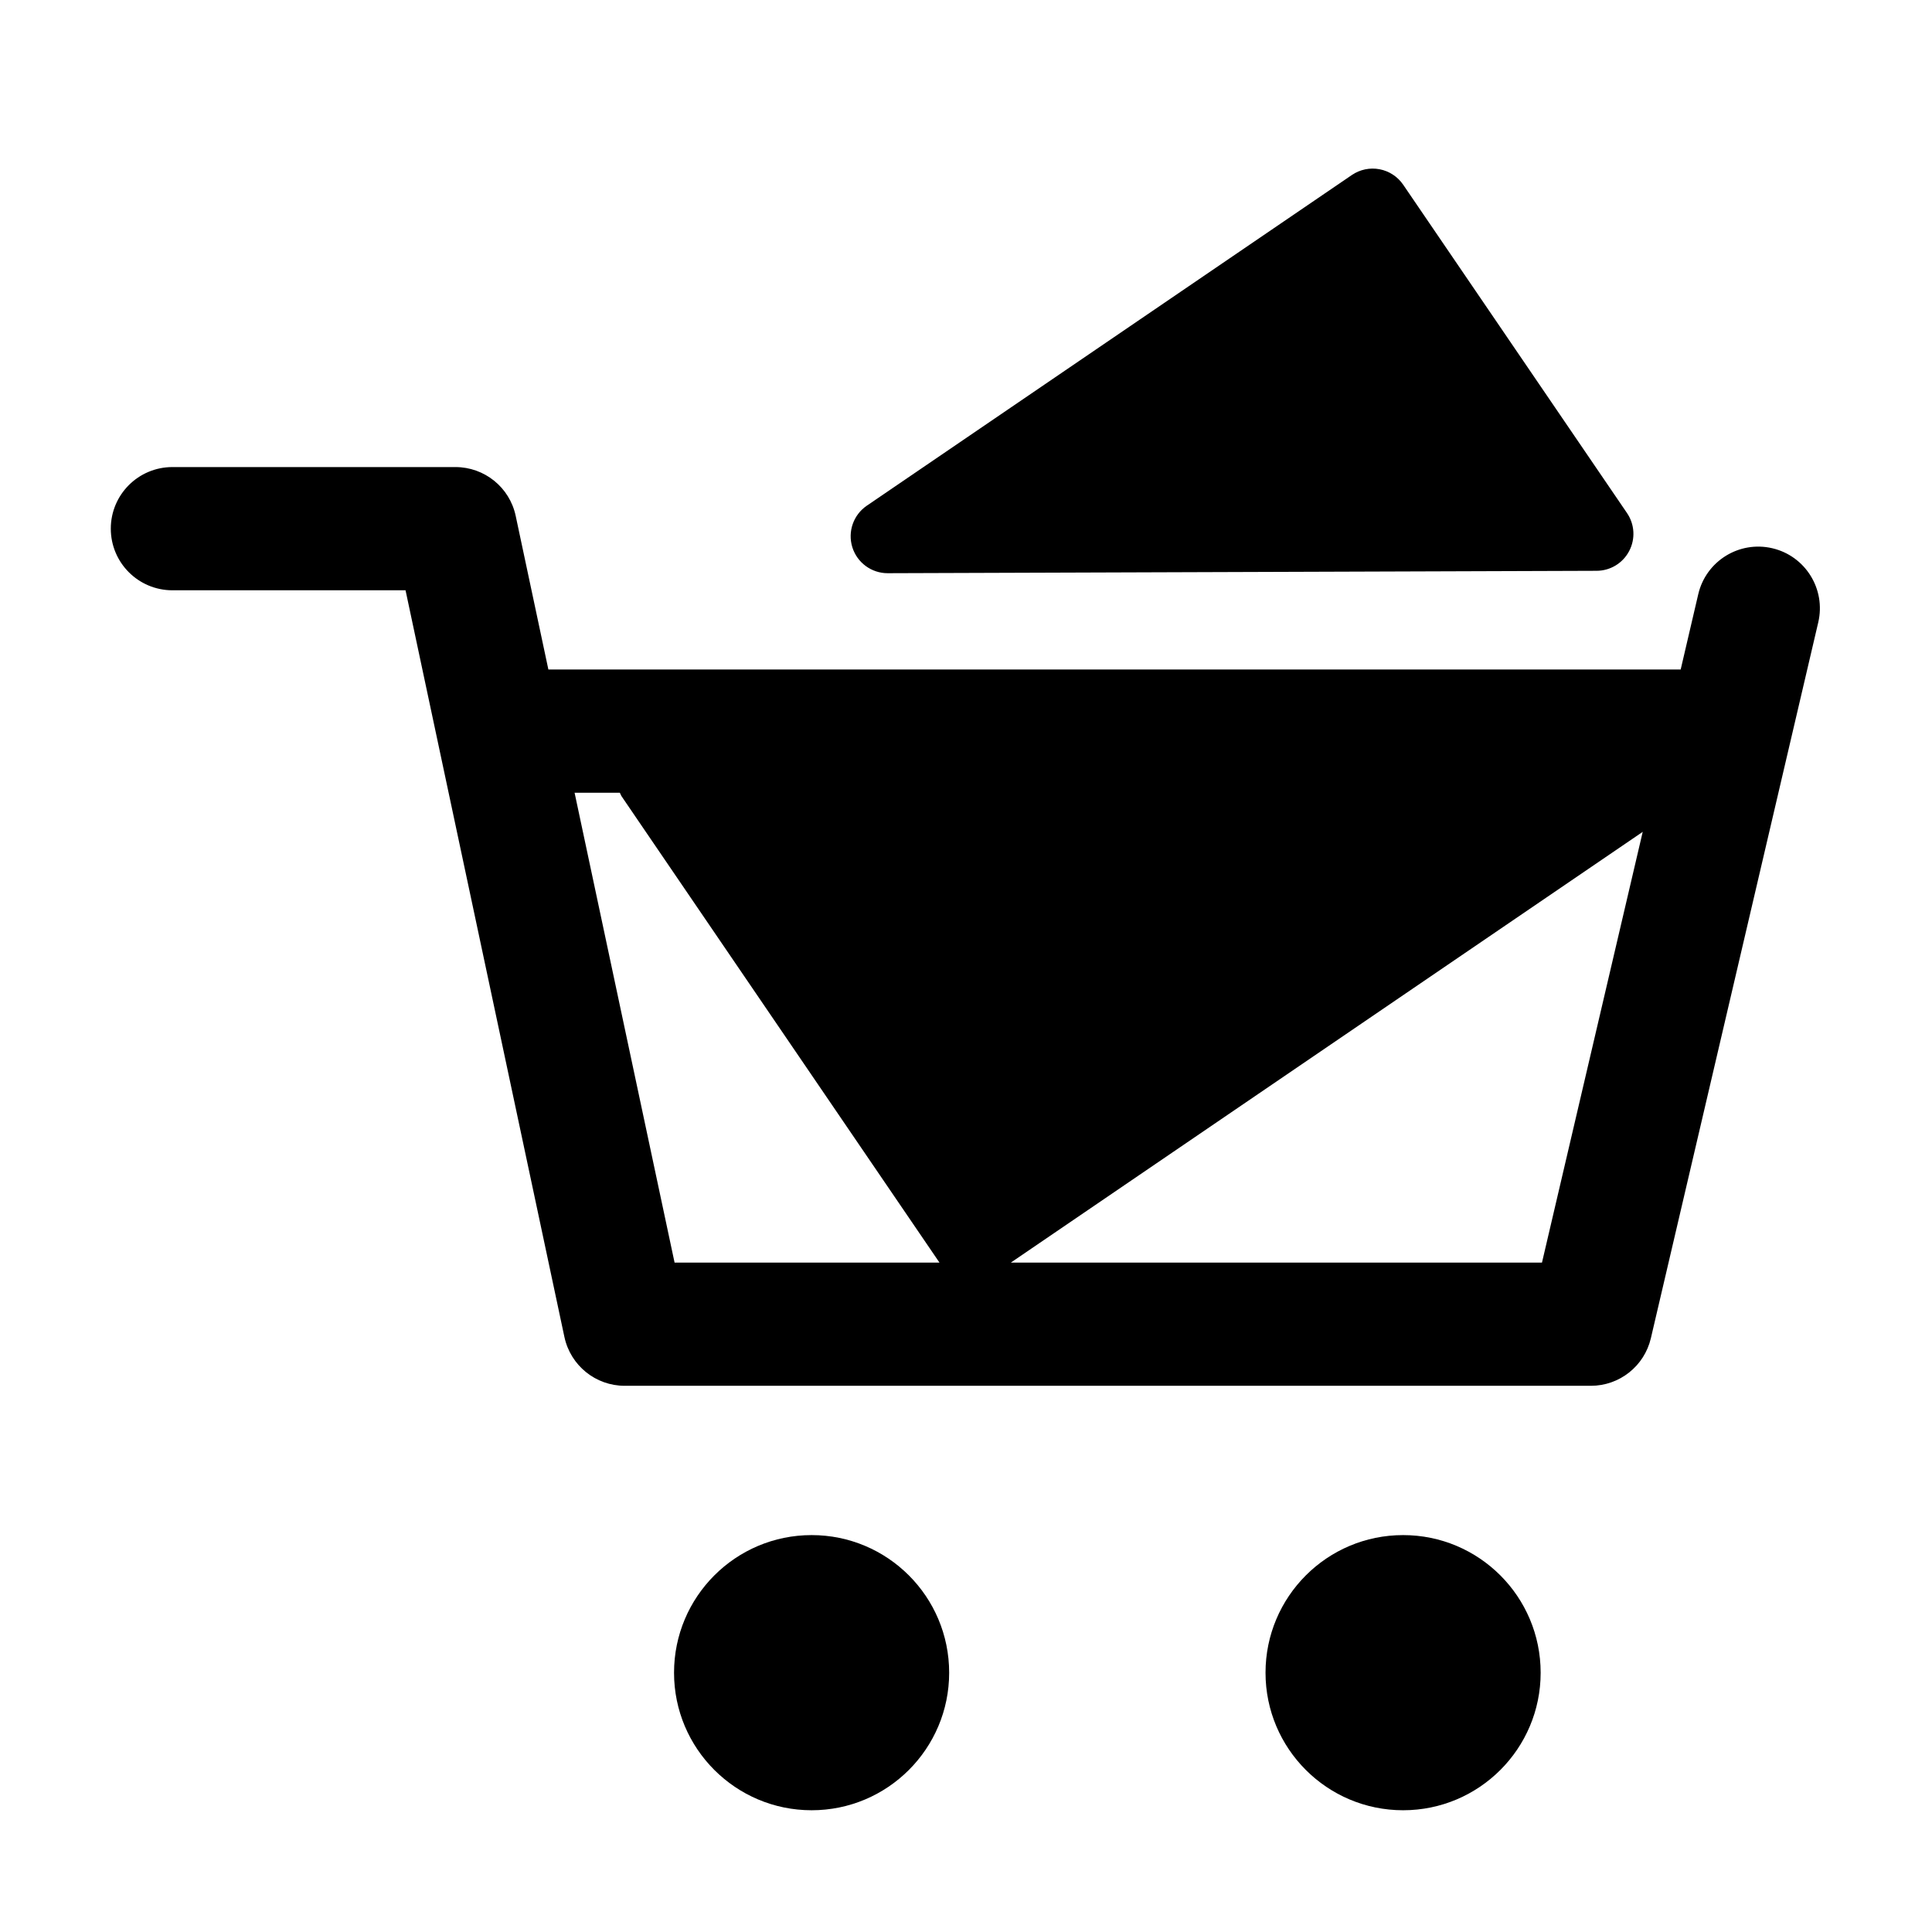 <?xml version="1.0" standalone="no"?><!DOCTYPE svg PUBLIC "-//W3C//DTD SVG 1.1//EN" "http://www.w3.org/Graphics/SVG/1.1/DTD/svg11.dtd"><svg t="1605598561322" class="icon" viewBox="0 0 1024 1024" version="1.1" xmlns="http://www.w3.org/2000/svg" p-id="4776" xmlns:xlink="http://www.w3.org/1999/xlink" width="16" height="16"><defs><style type="text/css"></style></defs><path d="M470.465 303.81l0.053 0 375.71-1.272c7.247-0.018 13.888-4.024 17.252-10.451 3.402-6.433 2.941-14.174-1.131-20.16L743.734 97.927c-2.942-4.315-7.456-7.268-12.557-8.227-5.101-0.975-10.398 0.15-14.683 3.072L459.425 268.03c-7.121 4.859-10.218 13.767-7.684 21.985C454.289 298.214 461.873 303.81 470.465 303.81L470.465 303.81zM939.366 290.582c-17.571-4.112-35.144 6.781-39.257 24.364l-9.315 39.916L290.653 354.862l-17.326-81.445c-3.204-15.093-16.523-25.864-31.955-25.864L91.391 247.553c-18.048 0-32.664 14.607-32.664 32.646 0 18.043 14.612 32.664 32.664 32.664l123.556 0 84.212 395.796c3.242 15.072 16.523 25.845 31.955 25.845l512.067 0c15.185 0 28.344-10.438 31.814-25.209l88.727-379.461C967.817 312.261 956.905 294.69 939.366 290.582L939.366 290.582zM357.54 669.195l-52.998-249.037 23.984 0c0.355 0.665 0.568 1.378 1.01 2.019l168.404 247.018L357.54 669.195 357.54 669.195zM817.281 669.195 535.774 669.195 870.673 440.9 817.281 669.195 817.281 669.195zM430.184 813.633c-40.28 0-72.93 32.646-72.93 72.946 0 40.227 32.649 72.891 72.93 72.891 40.261 0 72.891-32.664 72.891-72.891C503.075 846.278 470.444 813.633 430.184 813.633L430.184 813.633zM743.682 813.633c-40.281 0-72.926 32.646-72.926 72.946 0 40.227 32.644 72.891 72.926 72.891 40.266 0 72.896-32.664 72.896-72.891C816.573 846.278 783.947 813.633 743.682 813.633L743.682 813.633zM743.682 813.633" p-id="4777"></path></svg>